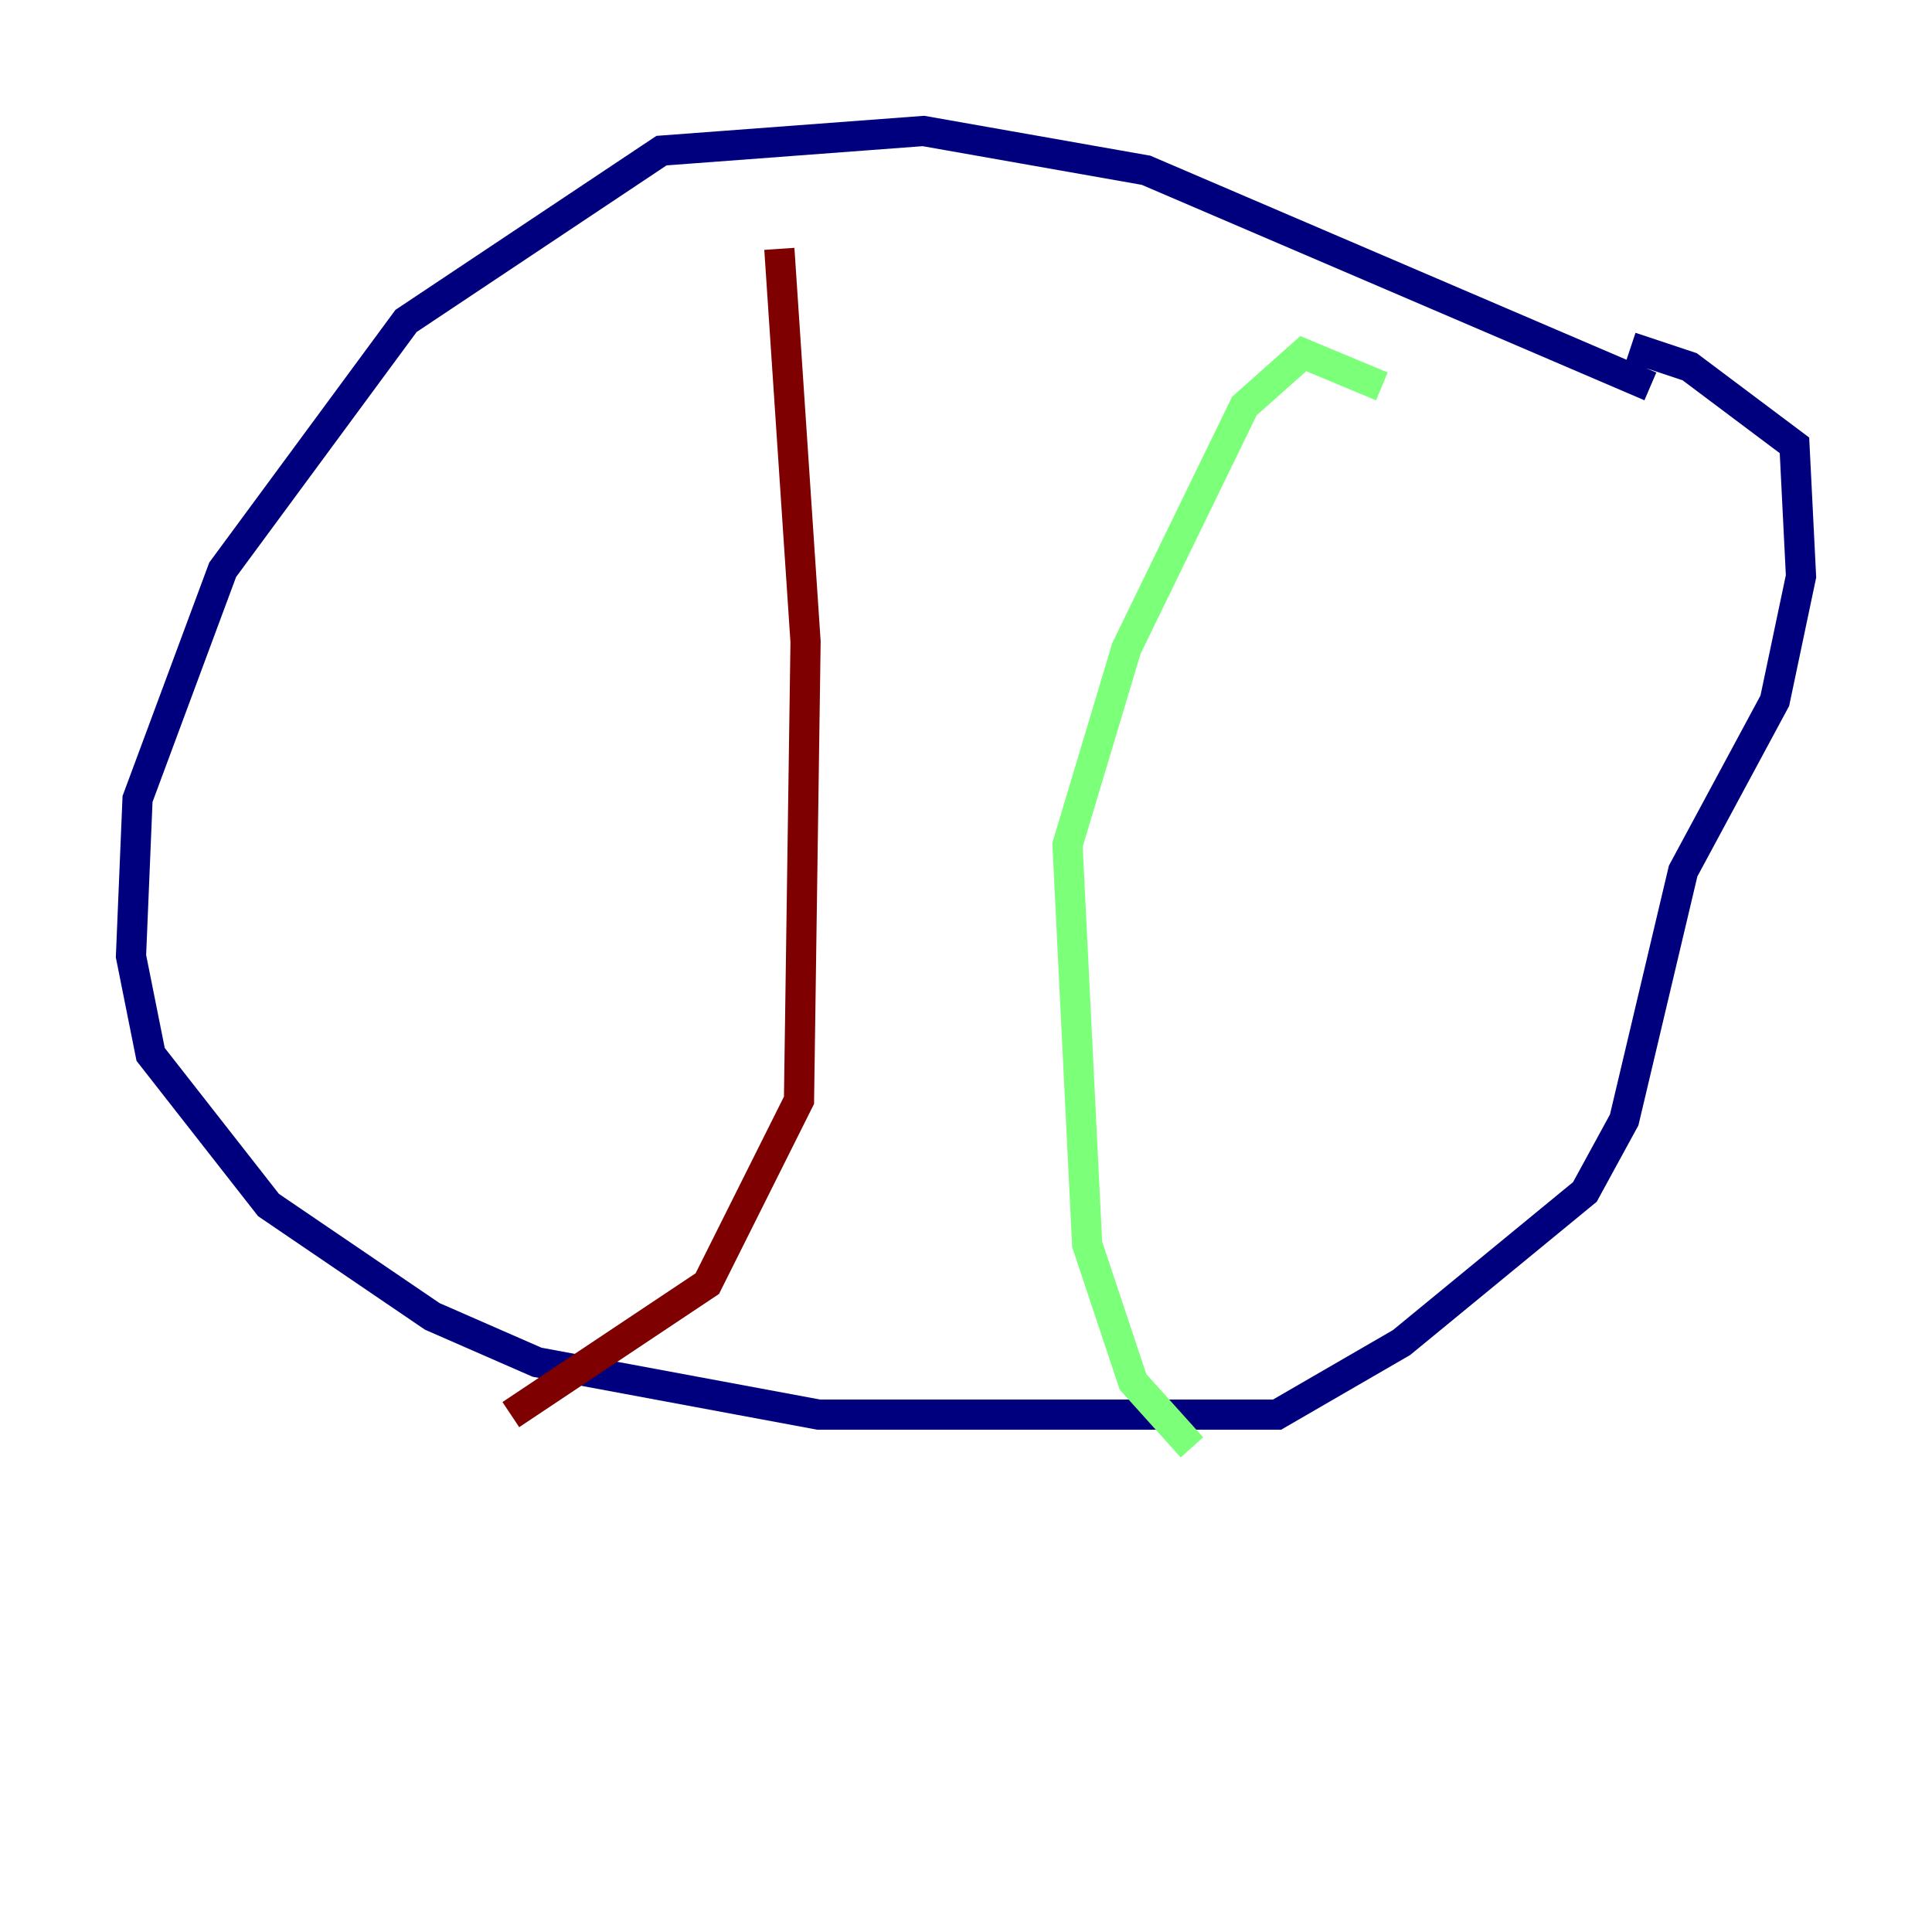 <?xml version="1.0" encoding="utf-8" ?>
<svg baseProfile="tiny" height="128" version="1.2" viewBox="0,0,128,128" width="128" xmlns="http://www.w3.org/2000/svg" xmlns:ev="http://www.w3.org/2001/xml-events" xmlns:xlink="http://www.w3.org/1999/xlink"><defs /><polyline fill="none" points="109.342,25.6 75.932,11.281 61.18,8.678 43.824,9.98 26.902,21.261 14.752,37.749 9.112,52.936 8.678,63.349 9.98,69.858 17.79,79.837 28.637,87.214 35.58,90.251 54.237,93.722 84.61,93.722 92.854,88.949 105.003,78.969 107.607,74.197 111.512,57.709 117.586,46.427 119.322,38.183 118.888,29.505 111.946,24.298 108.041,22.997" stroke="#00007f" stroke-width="2" /><polyline fill="none" points="91.552,25.6 86.346,23.43 82.441,26.902 74.63,42.956 70.725,55.973 72.027,82.441 75.064,91.552 78.969,95.891" stroke="#7cff79" stroke-width="2" /><polyline fill="none" points="51.634,16.488 53.37,42.522 52.936,72.895 46.861,85.044 33.844,93.722" stroke="#7f0000" stroke-width="2" /></svg>